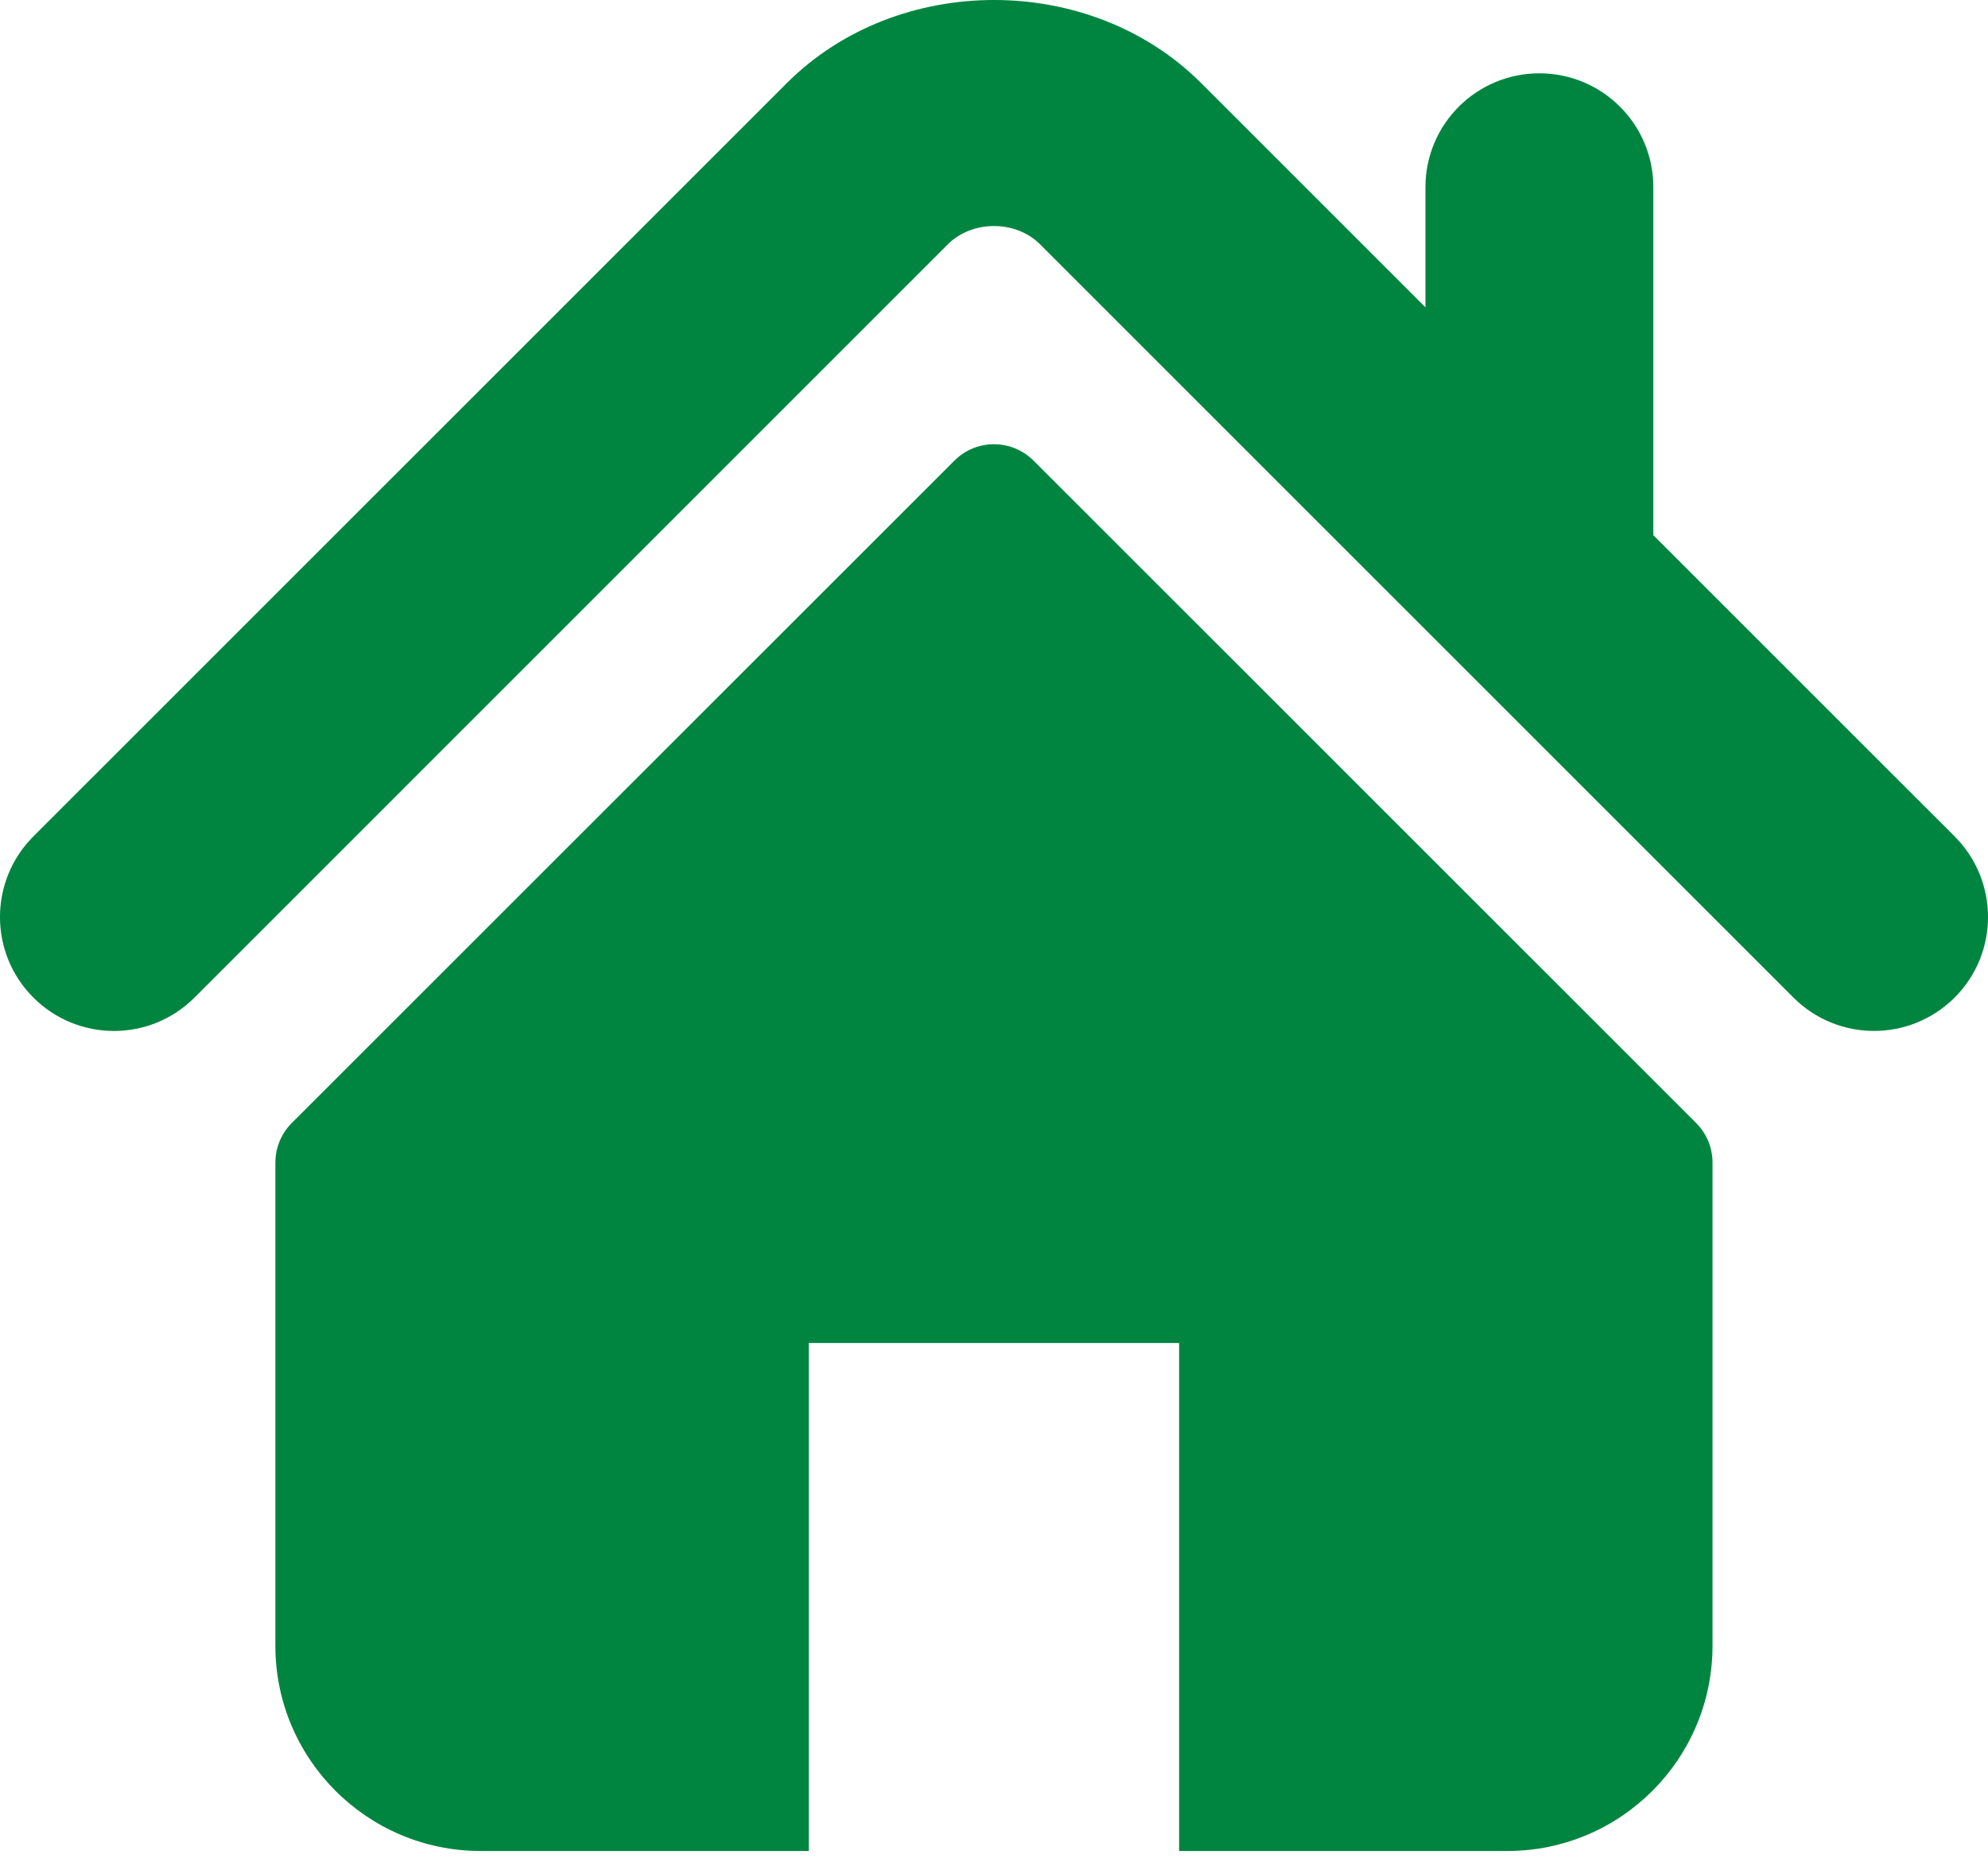 <svg width="35" height="33" viewBox="0 0 35 33" fill="none" xmlns="http://www.w3.org/2000/svg">
<path d="M34.413 14.728L29.108 9.424V3.296C29.108 2.188 28.21 1.291 27.101 1.291C25.994 1.291 25.096 2.188 25.096 3.296V5.412L21.146 1.462C19.194 -0.49 15.799 -0.486 13.85 1.466L0.587 14.728C-0.196 15.513 -0.196 16.782 0.587 17.565C1.371 18.35 2.642 18.35 3.425 17.565L16.687 4.302C17.119 3.873 17.881 3.873 18.31 4.301L31.574 17.565C31.968 17.958 32.48 18.153 32.993 18.153C33.507 18.153 34.02 17.957 34.413 17.565C35.196 16.782 35.196 15.513 34.413 14.728Z" fill="#008540"/>
<path d="M18.196 8.111C17.811 7.726 17.187 7.726 16.803 8.111L5.137 19.774C4.953 19.958 4.848 20.209 4.848 20.472V28.978C4.848 30.974 6.467 32.593 8.463 32.593H14.239V23.648H20.759V32.593H26.535C28.532 32.593 30.15 30.974 30.15 28.978V20.472C30.15 20.209 30.046 19.958 29.861 19.774L18.196 8.111Z" fill="#008540"/>
</svg>
